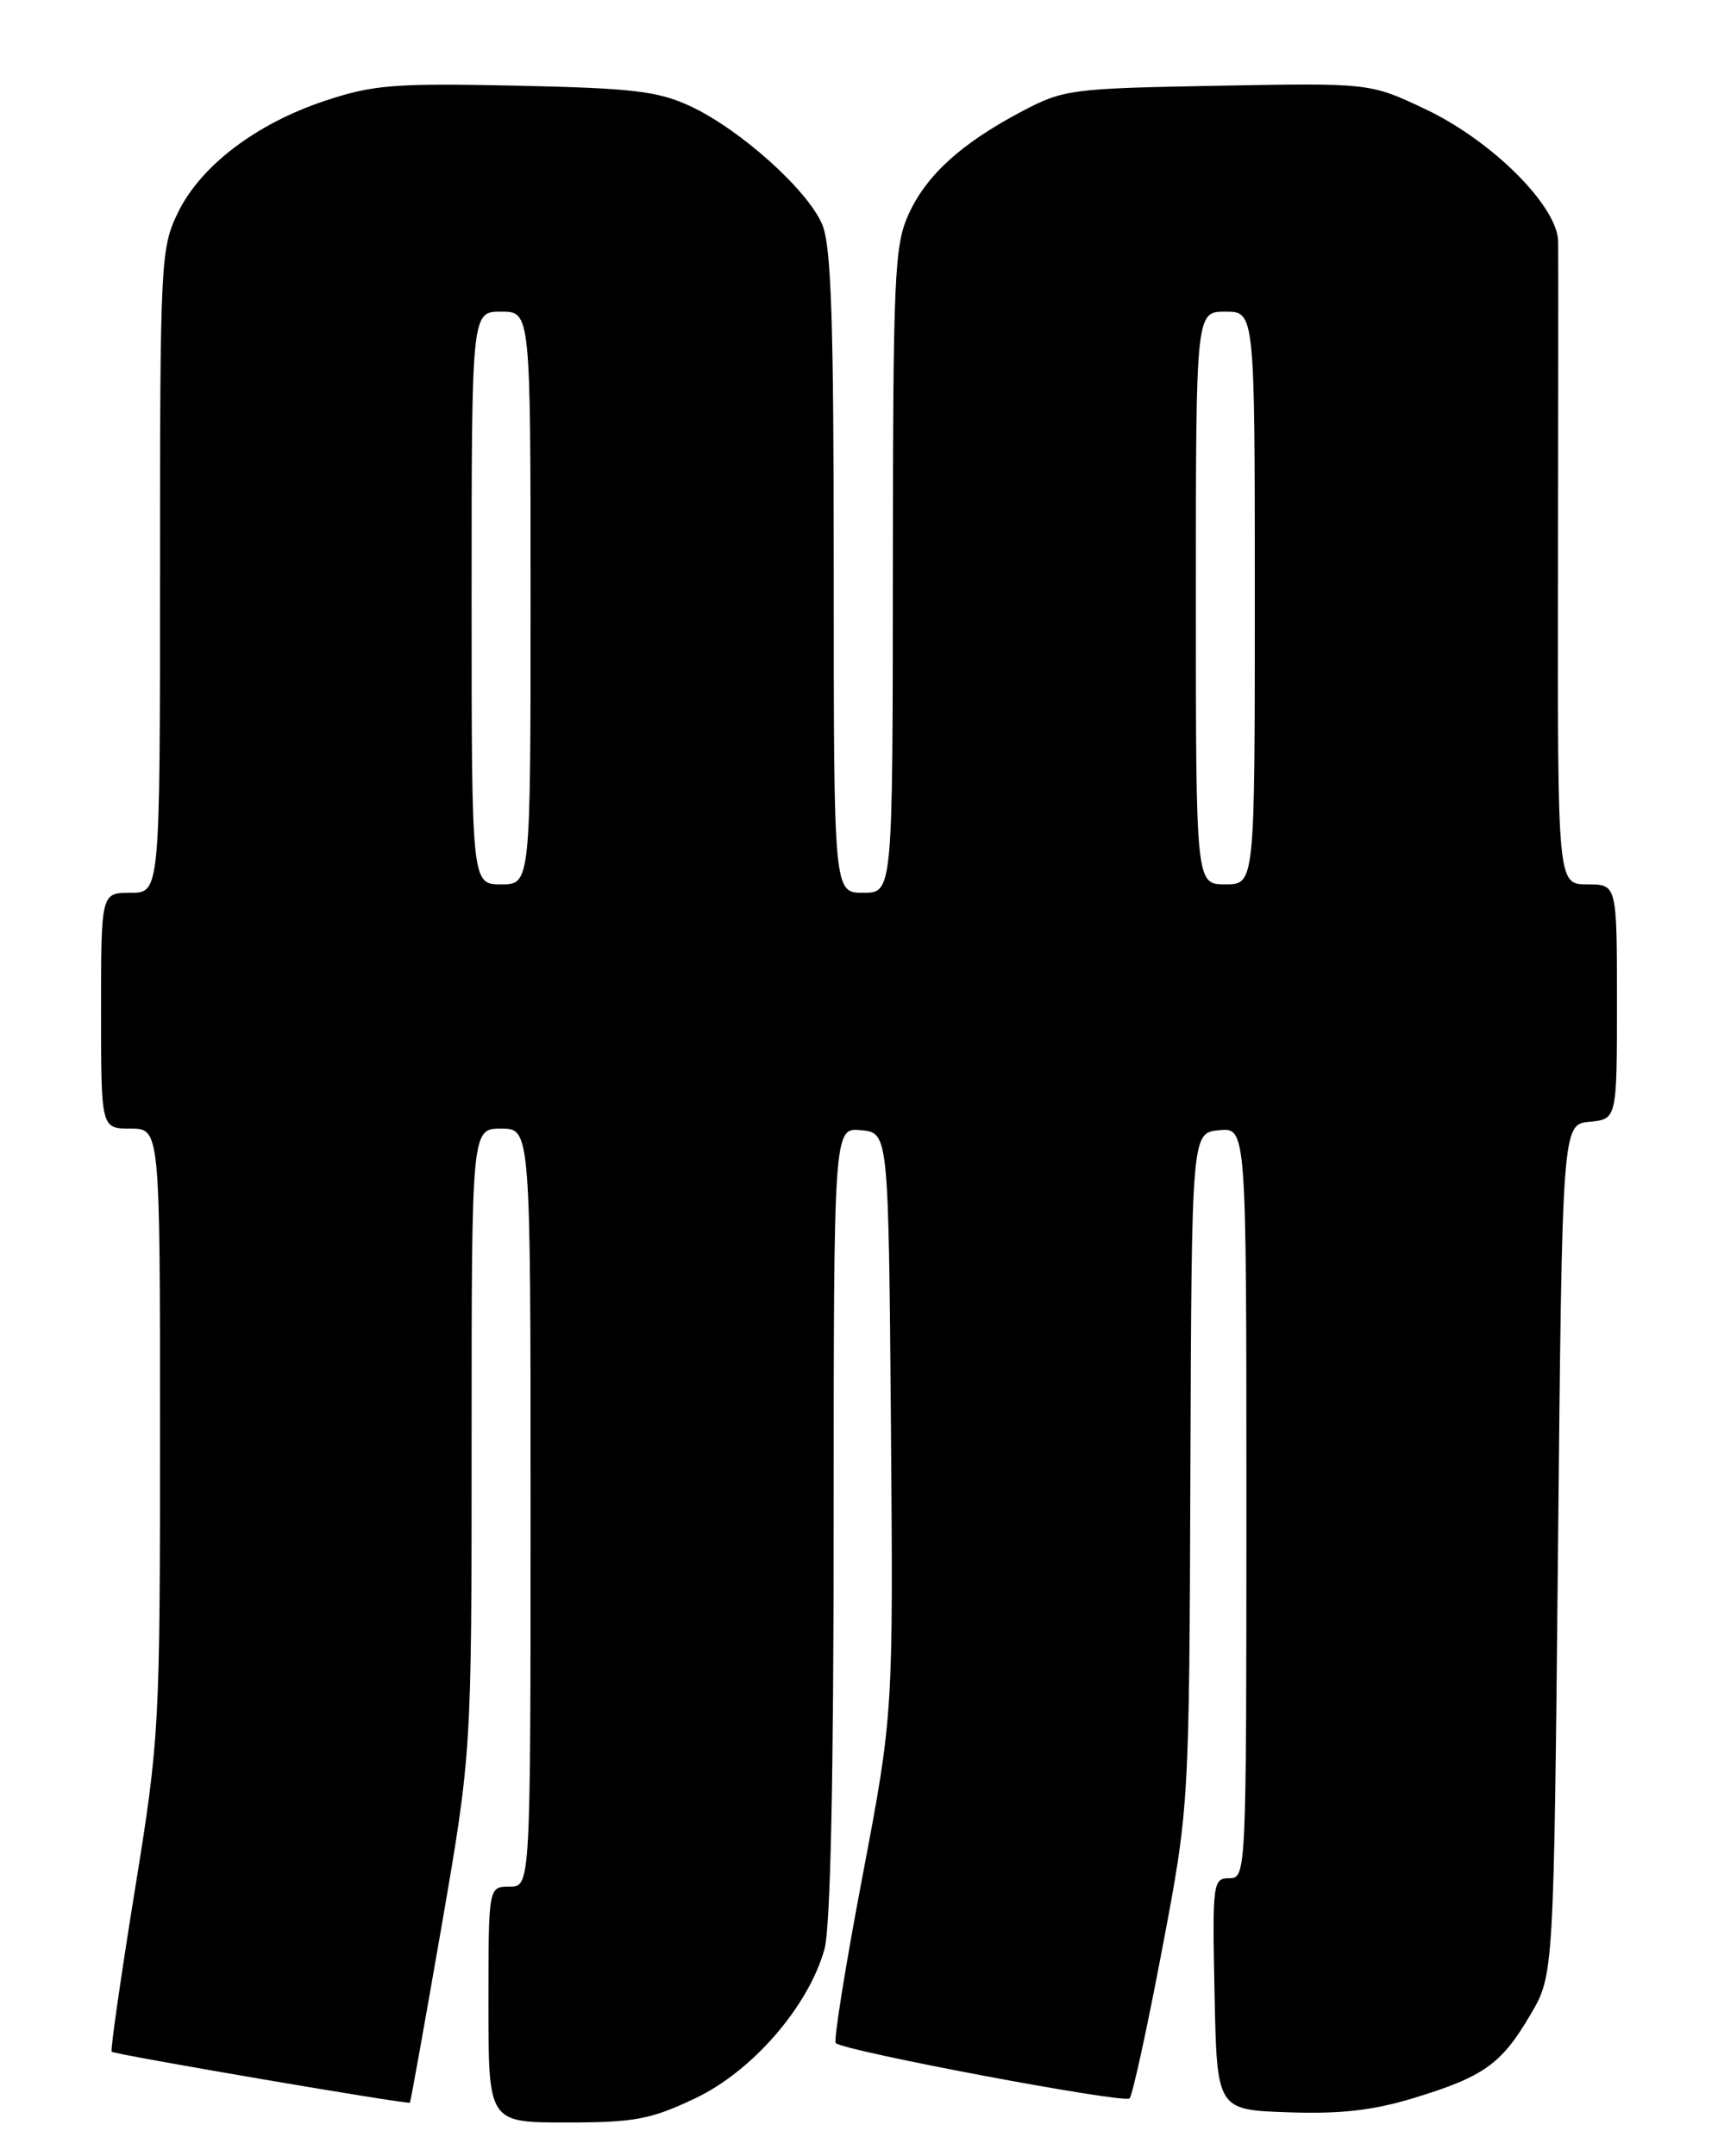 <?xml version="1.0" encoding="UTF-8" standalone="no"?>
<!DOCTYPE svg PUBLIC "-//W3C//DTD SVG 1.1//EN" "http://www.w3.org/Graphics/SVG/1.1/DTD/svg11.dtd" >
<svg xmlns="http://www.w3.org/2000/svg" xmlns:xlink="http://www.w3.org/1999/xlink" version="1.1" viewBox="0 0 204 256">
 <g >
 <path fill="currentColor"
d=" M 82.51 249.15 C 89.32 245.94 96.01 238.22 97.90 231.42 C 98.61 228.85 98.99 211.31 98.99 180.69 C 99.00 133.87 99.00 133.87 102.25 134.19 C 105.50 134.50 105.50 134.50 105.79 169.00 C 106.07 203.50 106.07 203.50 102.41 222.79 C 100.39 233.40 98.97 242.30 99.24 242.57 C 100.17 243.51 133.50 249.78 134.13 249.14 C 134.47 248.79 136.21 240.85 137.98 231.50 C 141.21 214.50 141.21 214.50 141.35 174.50 C 141.50 134.50 141.50 134.50 144.75 134.19 C 148.00 133.87 148.00 133.87 148.00 178.44 C 148.00 222.54 147.98 223.00 145.97 223.00 C 144.02 223.00 143.95 223.51 144.22 236.75 C 144.50 250.50 144.50 250.50 152.93 250.79 C 159.18 251.01 163.05 250.57 167.93 249.08 C 176.21 246.55 178.30 245.05 181.73 239.20 C 184.50 234.50 184.50 234.50 185.00 184.00 C 185.50 133.50 185.50 133.50 188.75 133.19 C 192.00 132.87 192.00 132.87 192.00 118.94 C 192.00 105.00 192.00 105.00 188.48 105.00 C 184.95 105.00 184.95 105.00 185.00 68.25 C 185.03 48.04 185.04 30.24 185.02 28.71 C 184.99 24.50 177.16 16.69 169.21 12.94 C 162.67 9.85 162.67 9.85 144.58 10.18 C 127.20 10.50 126.30 10.61 121.39 13.20 C 114.17 17.00 110.00 20.78 107.88 25.46 C 106.20 29.15 106.04 32.80 106.02 67.75 C 106.00 106.00 106.00 106.00 102.50 106.00 C 99.00 106.00 99.00 106.00 99.00 67.97 C 99.00 38.12 98.71 29.23 97.64 26.67 C 95.93 22.58 87.92 15.39 82.00 12.62 C 78.13 10.82 75.21 10.47 61.26 10.17 C 46.76 9.87 44.34 10.06 38.58 11.97 C 30.38 14.70 23.80 19.71 21.11 25.28 C 19.08 29.47 19.00 31.03 19.00 67.82 C 19.00 106.00 19.00 106.00 15.50 106.00 C 12.00 106.00 12.00 106.00 12.00 120.00 C 12.00 134.00 12.00 134.00 15.50 134.00 C 19.00 134.00 19.00 134.00 19.00 169.97 C 19.00 205.21 18.94 206.33 15.98 224.62 C 14.32 234.89 13.10 243.43 13.26 243.60 C 13.60 243.93 48.40 249.88 48.67 249.65 C 48.76 249.57 50.44 240.18 52.42 228.78 C 56.00 208.06 56.00 208.06 56.00 171.03 C 56.00 134.00 56.00 134.00 59.50 134.00 C 63.00 134.00 63.00 134.00 63.00 179.00 C 63.00 224.00 63.00 224.00 60.50 224.00 C 58.00 224.00 58.00 224.00 58.00 238.00 C 58.00 252.00 58.00 252.00 67.25 252.00 C 75.34 252.00 77.25 251.64 82.51 249.15 Z  M 56.00 71.00 C 56.00 37.00 56.00 37.00 59.50 37.00 C 63.00 37.00 63.00 37.00 63.00 71.00 C 63.00 105.00 63.00 105.00 59.50 105.00 C 56.00 105.00 56.00 105.00 56.00 71.00 Z  M 142.00 71.00 C 142.00 37.00 142.00 37.00 145.50 37.00 C 149.00 37.00 149.00 37.00 149.00 71.00 C 149.00 105.00 149.00 105.00 145.50 105.00 C 142.00 105.00 142.00 105.00 142.00 71.00 Z "/>
</g>
</svg>